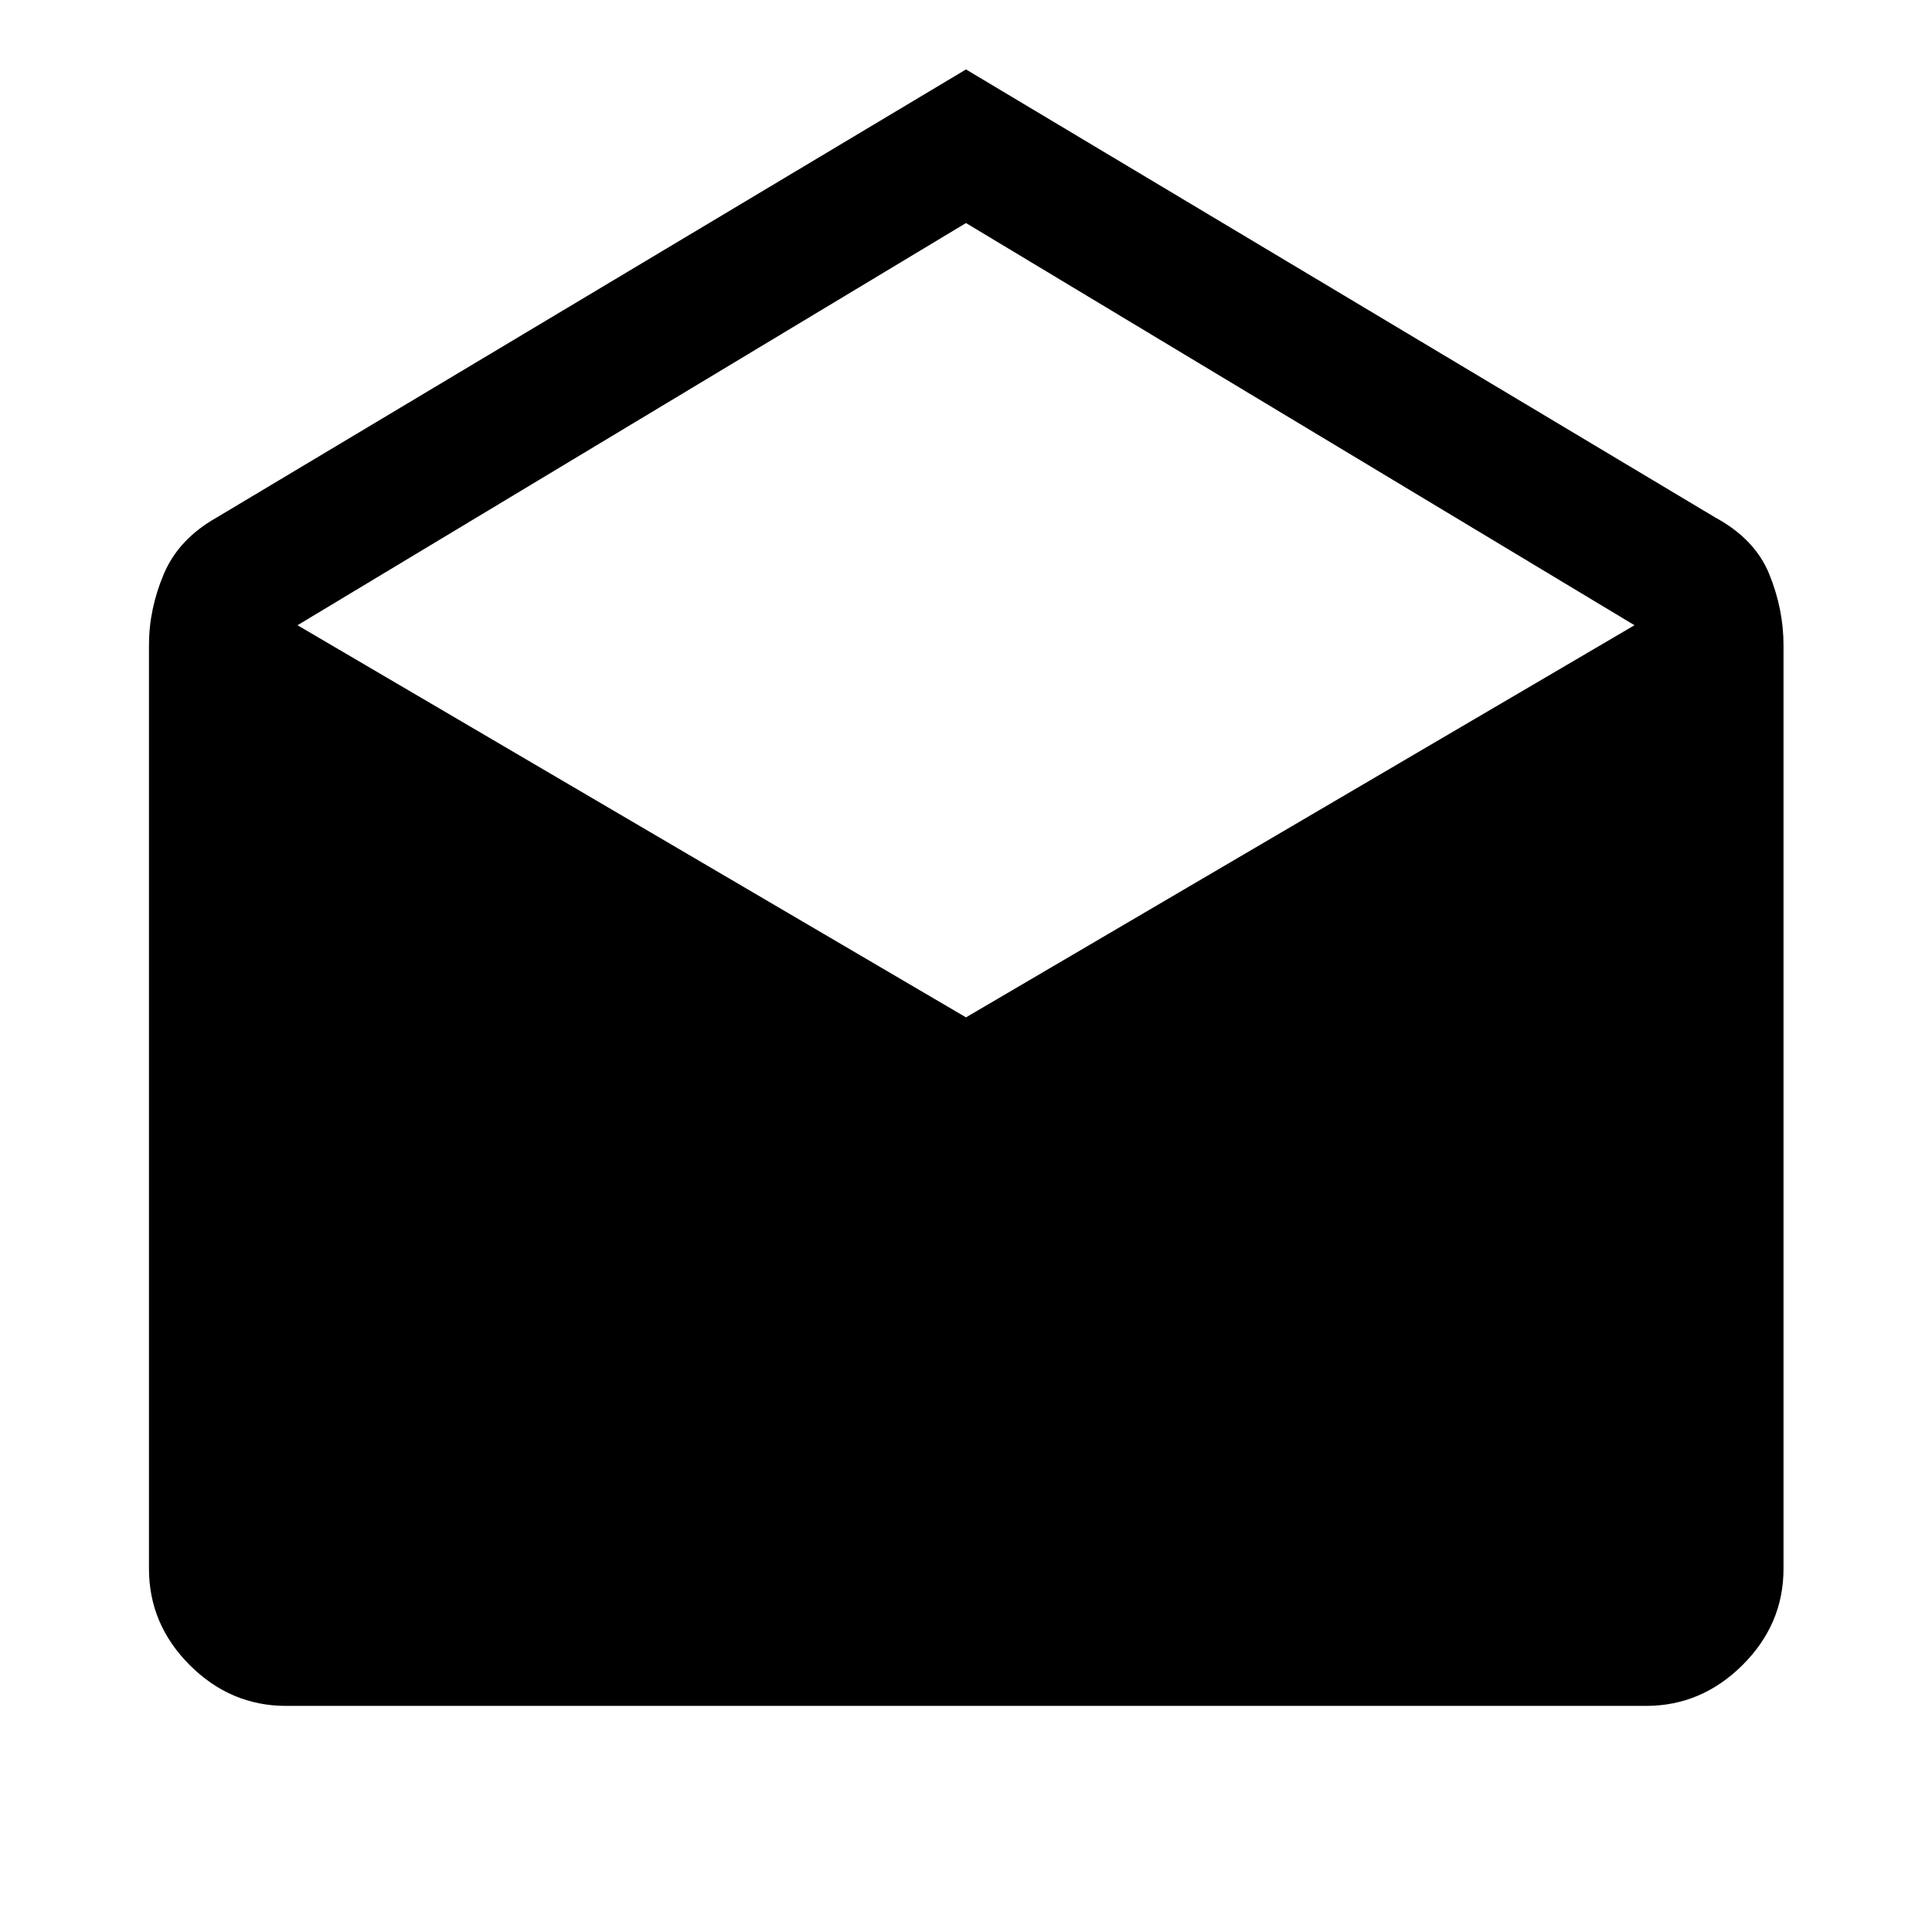 <svg xmlns="http://www.w3.org/2000/svg" width="48" height="48" viewBox="0 -960 960 960"><path d="m480-925.5 372.435 222.717q19.63 10.674 26.706 28.087 7.077 17.413 7.077 35.283v458.935q0 27.587-20.392 47.859-20.391 20.271-47.978 20.271H142.152q-27.587 0-47.859-20.271-20.271-20.272-20.271-47.859v-458.935q0-17.87 7.337-35.283t26.206-28.087L480-925.5Zm0 471.022 332.174-194.848L480-849.174 147.826-649.326 480-454.478Z"/></svg>